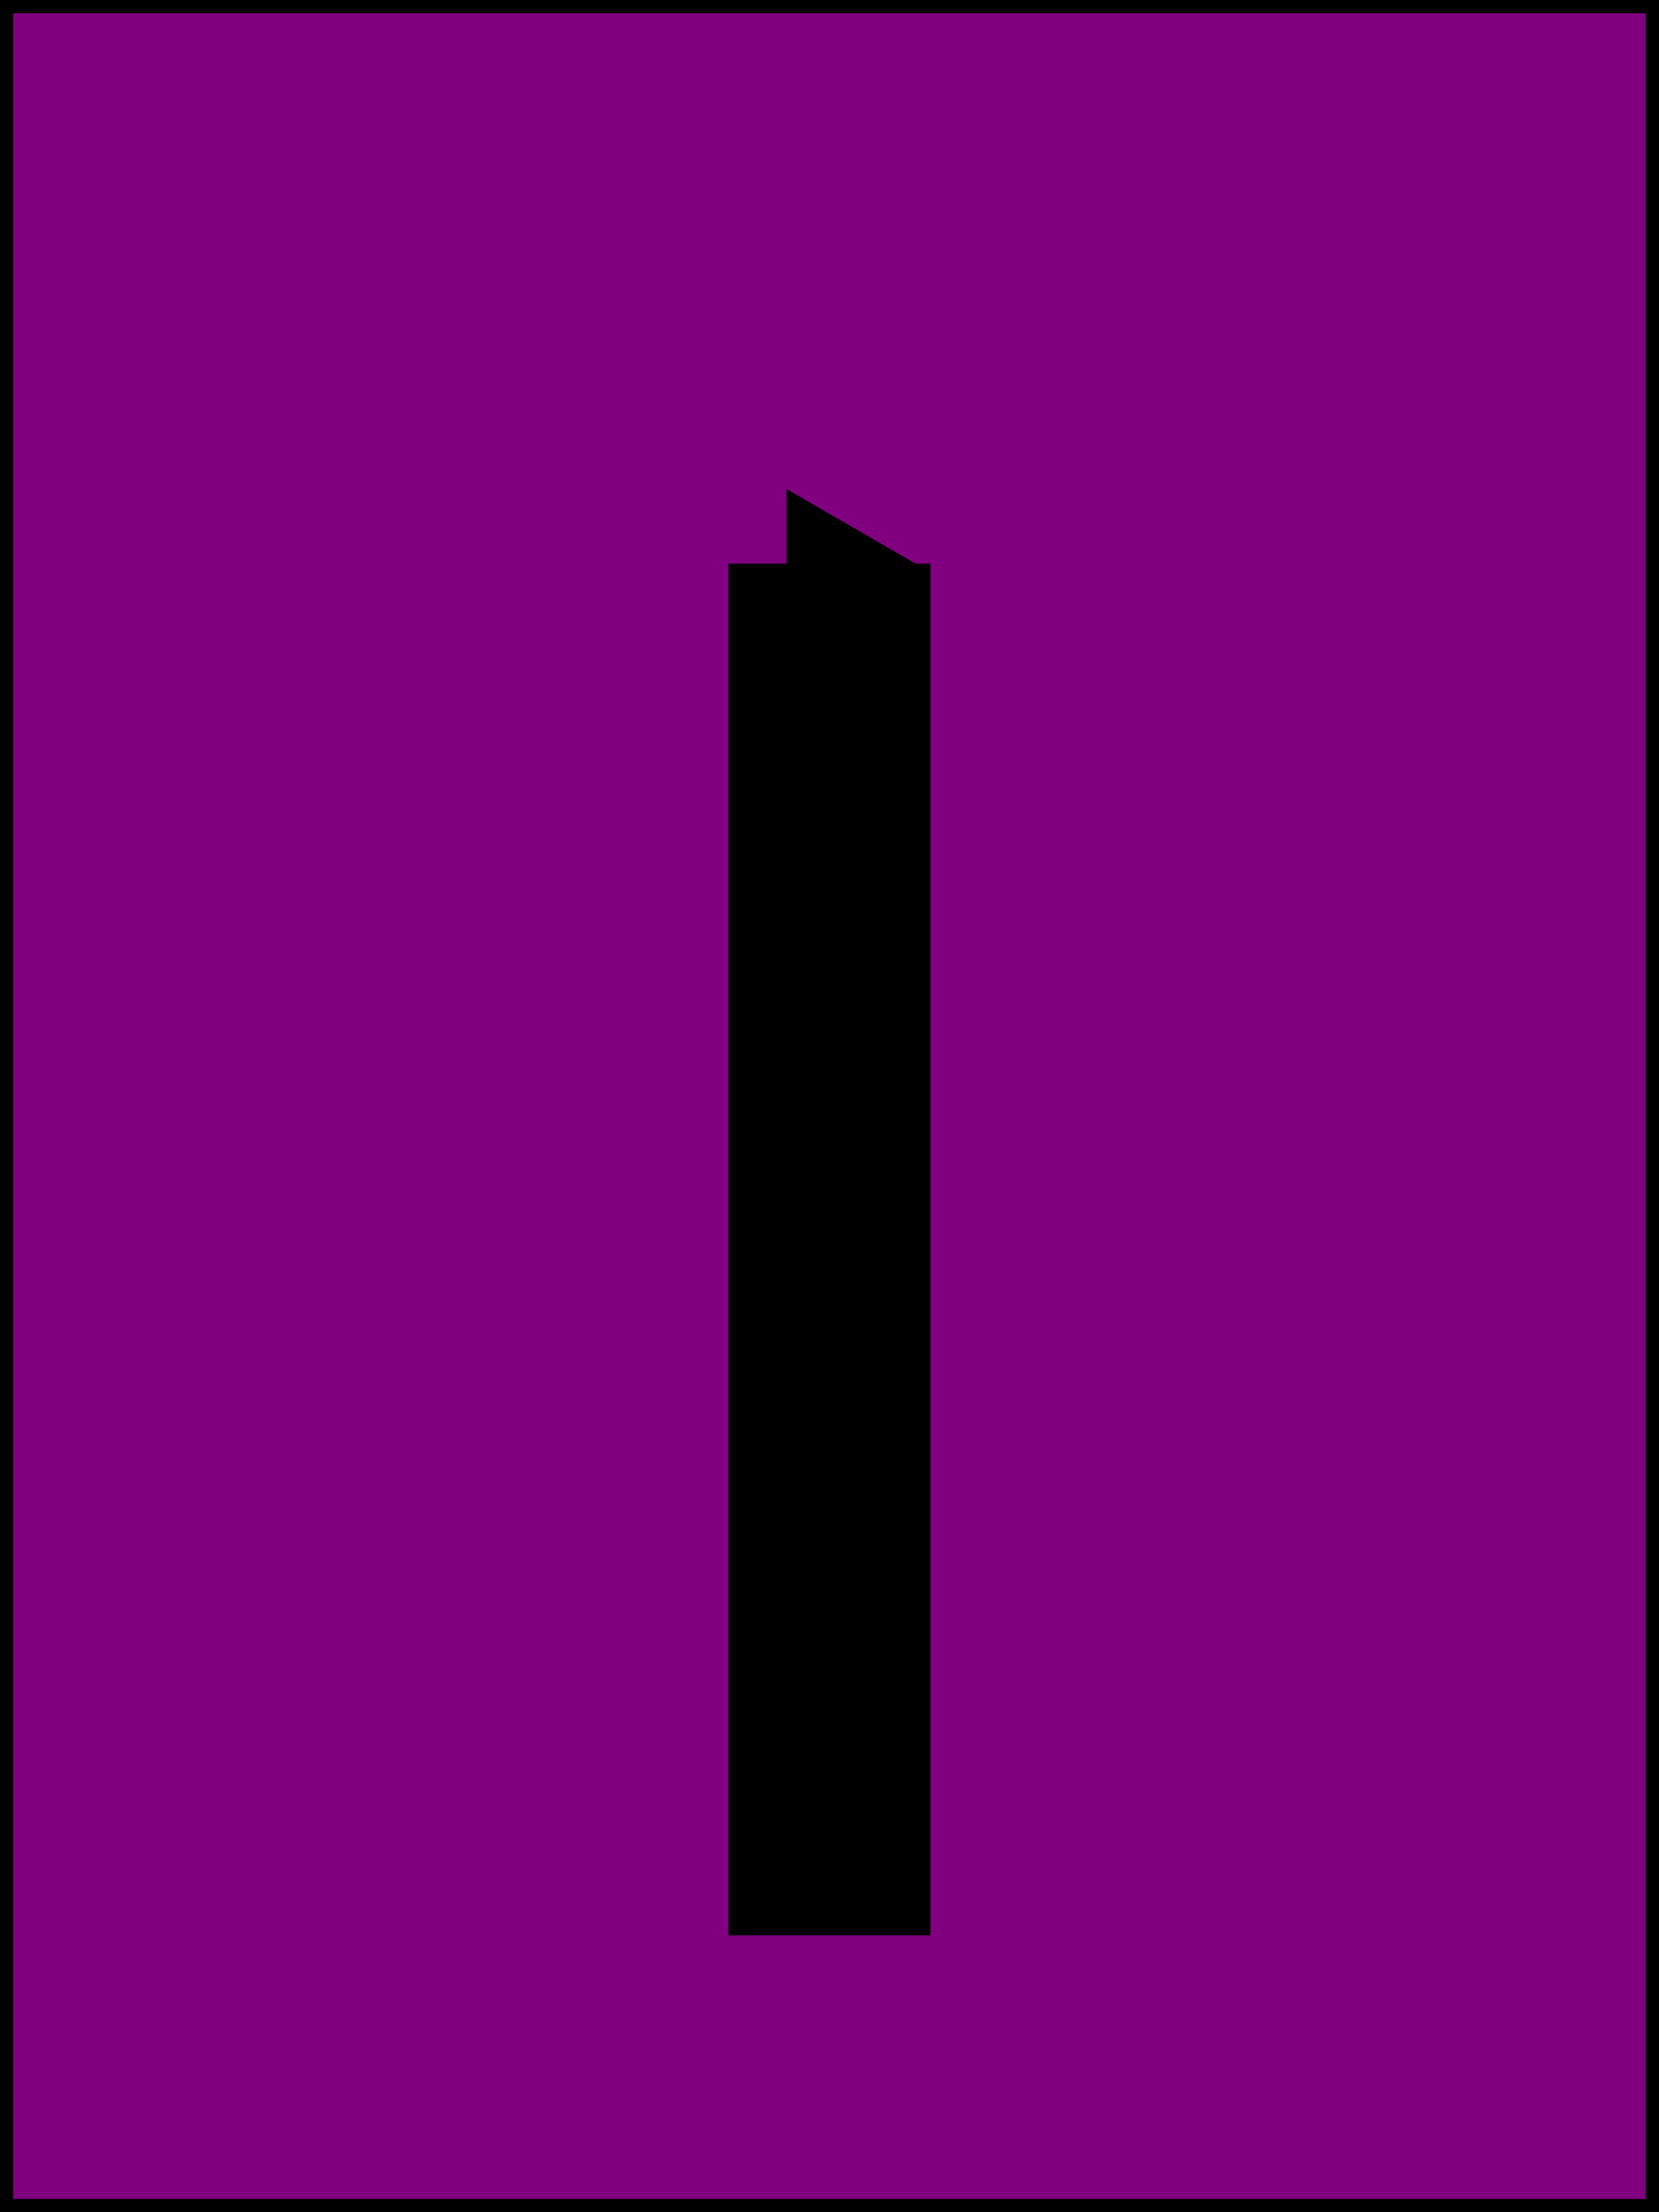<?xml version="1.0" encoding="UTF-8" standalone="no"?>
<!-- Created with Inkscape (http://www.inkscape.org/) -->

<svg
   width="30mm"
   height="40mm"
   viewBox="0 0 30 40"
   version="1.1"
   id="svg5"
   inkscape:version="1.1.1 (3bf5ae0d25, 2021-09-20)"
   sodipodi:docname="Up.svg"
   inkscape:export-filename="D:\GameJam\nl_game_jam\src\art\graphics\OWN.png"
   inkscape:export-xdpi="300"
   inkscape:export-ydpi="300"
   xmlns:inkscape="http://www.inkscape.org/namespaces/inkscape"
   xmlns:sodipodi="http://sodipodi.sourceforge.net/DTD/sodipodi-0.dtd"
   xmlns="http://www.w3.org/2000/svg"
   xmlns:svg="http://www.w3.org/2000/svg">
  <sodipodi:namedview
     id="namedview7"
     pagecolor="#ffffff"
     bordercolor="#666666"
     borderopacity="1.0"
     inkscape:pageshadow="2"
     inkscape:pageopacity="0.0"
     inkscape:pagecheckerboard="0"
     inkscape:document-units="mm"
     showgrid="false"
     fit-margin-top="0"
     fit-margin-left="0"
     fit-margin-right="0"
     fit-margin-bottom="0"
     inkscape:zoom="2"
     inkscape:cx="183.75"
     inkscape:cy="187.75"
     inkscape:window-width="2400"
     inkscape:window-height="1271"
     inkscape:window-x="-6"
     inkscape:window-y="-9"
     inkscape:window-maximized="1"
     inkscape:current-layer="layer1" />
  <defs
     id="defs2">
    <marker
       style="overflow:visible"
       id="TriangleOutS"
       refX="0"
       refY="0"
       orient="auto"
       inkscape:stockid="TriangleOutS"
       inkscape:isstock="true">
      <path
         transform="scale(0.2)"
         style="fill:context-stroke;fill-rule:evenodd;stroke:context-stroke;stroke-width:1pt"
         d="M 5.77,0 -2.88,5 V -5 Z"
         id="path1612" />
    </marker>
    <inkscape:path-effect
       effect="bspline"
       id="path-effect1231"
       is_visible="true"
       lpeversion="1"
       weight="33.333"
       steps="2"
       helper_size="0"
       apply_no_weight="true"
       apply_with_weight="true"
       only_selected="false" />
  </defs>
  <g
     inkscape:label="Ebene 1"
     inkscape:groupmode="layer"
     id="layer1">
    <rect
       style="fill:#800080;fill-rule:evenodd;stroke:#000000;stroke-width:0.24;stroke-miterlimit:4;stroke-dasharray:none;stroke-dashoffset:3.685"
       id="rect1092"
       width="39.76"
       height="29.76"
       x="-39.88"
       y="-29.88"
       transform="matrix(0,-1,-1,0,0,0)" />
    <path
       style="font-variation-settings:normal;opacity:1;fill:#000000;fill-opacity:1;stroke:#000000;stroke-width:3.654;stroke-linecap:butt;stroke-linejoin:miter;stroke-miterlimit:4;stroke-dasharray:none;stroke-dashoffset:0;stroke-opacity:1;marker-end:url(#TriangleOutS);stop-color:#000000;stop-opacity:1"
       d="m 14.999,34.994 c 0,0 0,-24.803 0,-24.803"
       id="path1229"
       inkscape:path-effect="#path-effect1231"
       inkscape:original-d="M 14.998872,34.993712 V 10.190847"
       sodipodi:nodetypes="cc" />
  </g>
</svg>
